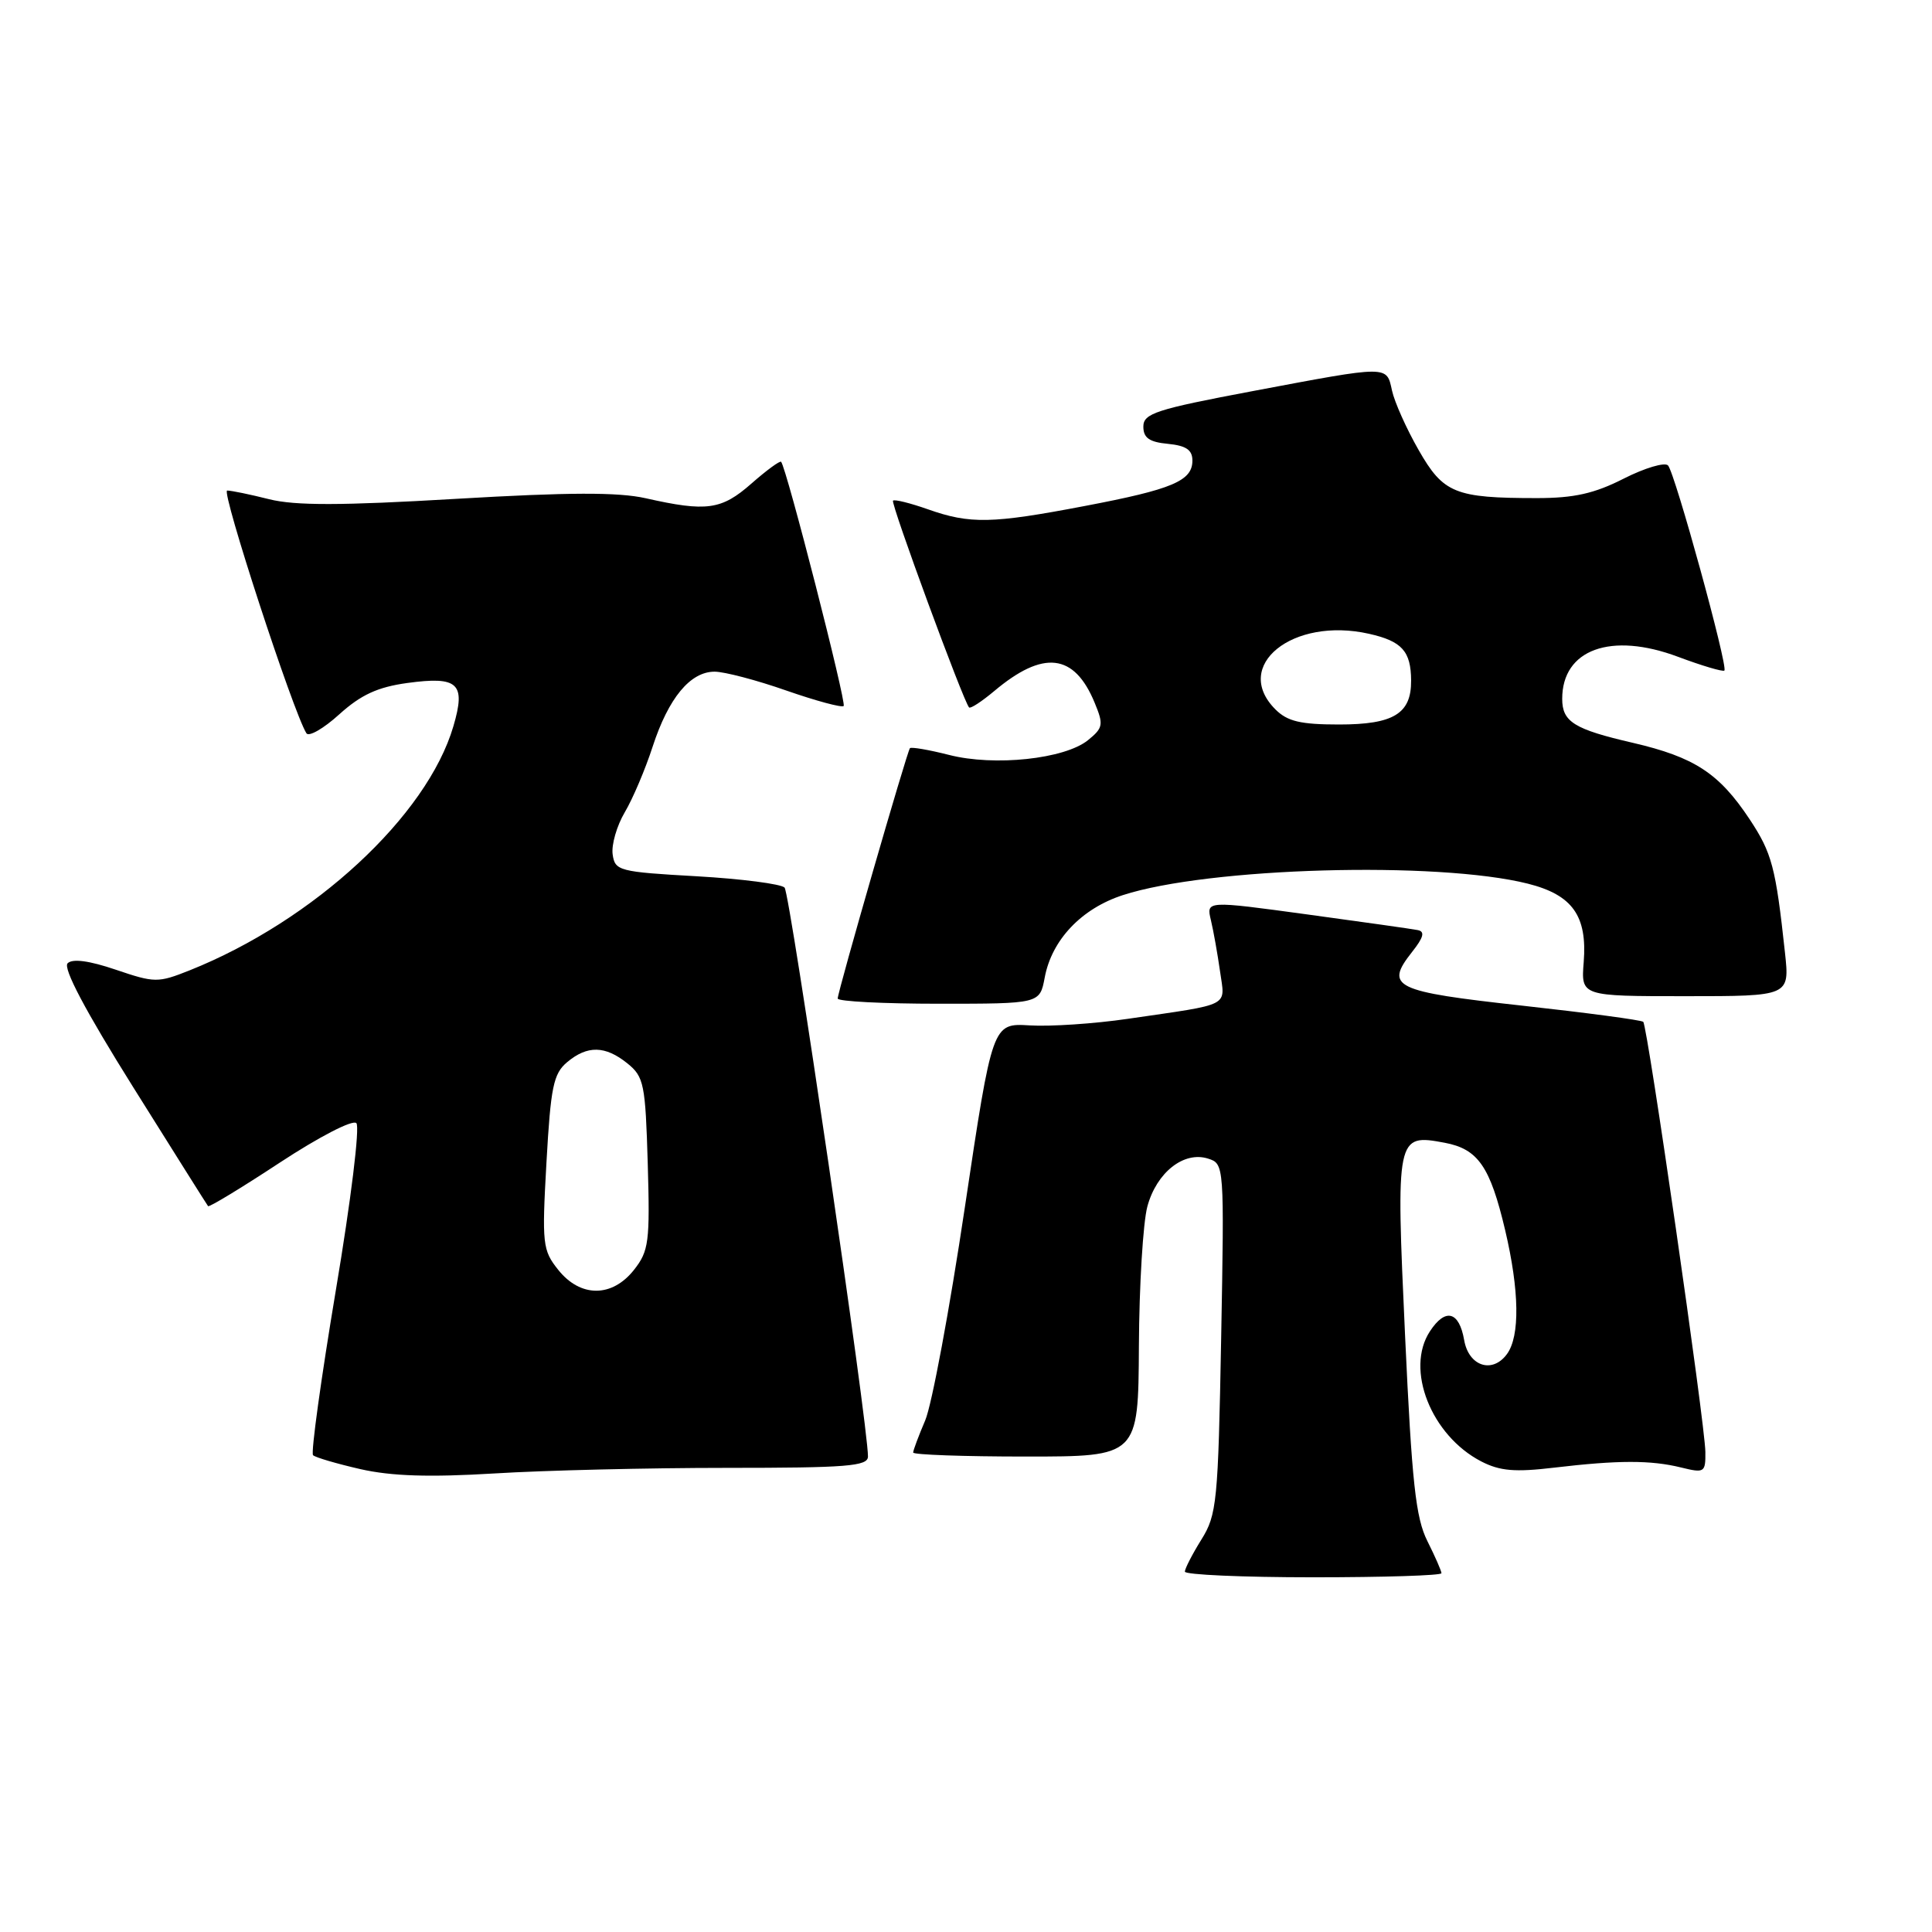 <?xml version="1.0" encoding="UTF-8" standalone="no"?>
<!DOCTYPE svg PUBLIC "-//W3C//DTD SVG 1.1//EN" "http://www.w3.org/Graphics/SVG/1.1/DTD/svg11.dtd" >
<svg xmlns="http://www.w3.org/2000/svg" xmlns:xlink="http://www.w3.org/1999/xlink" version="1.1" viewBox="0 0 256 256">
 <g >
 <path fill="currentColor"
d=" M 191.00 208.46 C 191.00 208.16 190.16 206.25 189.14 204.21 C 187.59 201.14 187.08 196.46 186.18 177.00 C 184.96 150.47 185.01 150.22 191.42 151.42 C 195.85 152.25 197.45 154.57 199.44 163.00 C 201.33 171.02 201.42 177.05 199.68 179.42 C 197.75 182.06 194.61 181.04 194.01 177.57 C 193.34 173.74 191.52 173.27 189.47 176.41 C 186.17 181.44 189.63 190.21 196.28 193.65 C 198.75 194.92 200.74 195.09 205.94 194.47 C 214.41 193.47 218.73 193.46 222.75 194.45 C 225.85 195.21 226.00 195.12 225.97 192.38 C 225.93 188.70 218.31 135.98 217.74 135.40 C 217.50 135.16 210.27 134.20 201.67 133.25 C 184.69 131.38 183.45 130.78 187.09 126.16 C 188.65 124.19 188.84 123.43 187.85 123.24 C 187.11 123.09 180.50 122.16 173.17 121.16 C 159.83 119.34 159.83 119.34 160.45 121.92 C 160.79 123.34 161.33 126.39 161.66 128.70 C 162.33 133.49 163.34 132.97 149.44 135.00 C 145.01 135.65 139.16 136.04 136.44 135.87 C 131.50 135.57 131.50 135.57 127.84 160.03 C 125.83 173.49 123.47 186.17 122.59 188.22 C 121.72 190.26 121.00 192.18 121.00 192.47 C 121.00 192.76 127.71 193.00 135.91 193.00 C 150.83 193.00 150.83 193.00 150.91 178.38 C 150.95 170.33 151.46 162.01 152.03 159.87 C 153.25 155.36 156.86 152.50 160.07 153.52 C 162.22 154.20 162.23 154.33 161.81 177.35 C 161.41 199.03 161.24 200.72 159.19 204.00 C 157.99 205.93 157.01 207.84 157.00 208.25 C 157.00 208.66 164.65 209.00 174.00 209.00 C 183.35 209.00 191.00 208.76 191.00 208.46 Z  M 96.25 194.50 C 112.25 194.50 115.00 194.28 115.01 193.00 C 115.05 189.03 104.69 118.39 103.96 117.61 C 103.50 117.13 98.26 116.45 92.31 116.11 C 82.02 115.53 81.48 115.39 81.18 113.21 C 81.00 111.95 81.72 109.44 82.78 107.64 C 83.85 105.84 85.51 101.92 86.48 98.93 C 88.58 92.49 91.46 89.00 94.69 89.00 C 95.98 89.00 100.26 90.12 104.19 91.50 C 108.12 92.87 111.54 93.79 111.79 93.55 C 112.19 93.14 104.20 61.93 103.50 61.19 C 103.34 61.02 101.56 62.32 99.55 64.09 C 95.59 67.57 93.63 67.84 85.56 66.02 C 81.90 65.20 75.40 65.22 60.42 66.10 C 45.17 67.00 39.11 67.01 35.67 66.15 C 33.16 65.52 30.66 65.00 30.10 65.00 C 29.26 65.00 38.81 94.27 40.60 97.16 C 40.91 97.67 42.88 96.54 44.96 94.65 C 47.83 92.06 50.04 91.04 53.97 90.50 C 60.72 89.58 61.75 90.54 60.08 96.22 C 56.59 108.12 41.57 122.01 25.12 128.58 C 20.92 130.25 20.50 130.24 15.34 128.49 C 11.81 127.29 9.60 127.00 8.96 127.64 C 8.32 128.28 11.32 133.95 17.65 144.06 C 22.97 152.55 27.43 159.65 27.57 159.82 C 27.70 160.00 31.99 157.40 37.08 154.05 C 42.29 150.63 46.73 148.33 47.22 148.82 C 47.70 149.30 46.51 159.02 44.50 170.97 C 42.54 182.68 41.18 192.51 41.48 192.82 C 41.79 193.12 44.62 193.95 47.77 194.67 C 51.88 195.60 56.88 195.76 65.50 195.24 C 72.10 194.83 85.94 194.50 96.25 194.50 Z  M 138.43 129.53 C 139.36 124.54 143.30 120.39 148.78 118.61 C 160.09 114.93 190.47 114.08 202.45 117.09 C 208.36 118.58 210.33 121.35 209.85 127.48 C 209.49 132.00 209.49 132.00 223.31 132.00 C 237.14 132.00 237.14 132.00 236.52 126.25 C 235.29 114.89 234.80 113.04 231.83 108.55 C 227.79 102.46 224.53 100.33 216.37 98.43 C 208.58 96.63 207.00 95.65 207.00 92.60 C 207.00 86.05 213.46 83.70 222.35 87.03 C 225.53 88.22 228.30 89.04 228.49 88.85 C 229.00 88.34 221.94 62.65 221.02 61.67 C 220.59 61.22 217.95 62.00 215.15 63.42 C 211.26 65.40 208.56 66.00 203.66 66.00 C 192.79 66.00 191.25 65.37 187.97 59.62 C 186.36 56.81 184.78 53.27 184.45 51.76 C 183.71 48.40 184.15 48.40 166.00 51.82 C 153.16 54.24 151.50 54.78 151.50 56.53 C 151.50 58.02 152.29 58.58 154.75 58.81 C 157.17 59.05 158.00 59.61 158.00 61.03 C 158.00 63.72 155.35 64.84 143.72 67.05 C 131.42 69.40 128.55 69.46 122.97 67.49 C 120.61 66.66 118.53 66.14 118.33 66.34 C 117.99 66.68 127.68 93.01 128.41 93.74 C 128.60 93.93 130.09 92.95 131.74 91.57 C 138.24 86.10 142.34 86.57 145.04 93.10 C 146.25 96.02 146.18 96.44 144.16 98.08 C 141.06 100.58 131.75 101.57 125.75 100.03 C 123.07 99.35 120.74 98.95 120.57 99.14 C 120.18 99.60 111.00 131.40 111.00 132.31 C 111.00 132.69 117.02 133.00 124.39 133.00 C 137.78 133.00 137.78 133.00 138.43 129.53 Z  M 73.96 168.25 C 71.89 165.66 71.80 164.84 72.41 154.00 C 72.97 144.03 73.33 142.27 75.14 140.75 C 77.83 138.49 80.20 138.54 83.14 140.91 C 85.33 142.68 85.52 143.65 85.83 154.17 C 86.13 164.56 85.98 165.76 84.01 168.26 C 81.10 171.95 76.90 171.95 73.96 168.25 Z  M 169.00 94.00 C 163.21 88.21 171.28 81.70 181.40 83.98 C 185.77 84.96 186.96 86.29 186.98 90.18 C 187.01 94.57 184.66 96.00 177.43 96.00 C 172.33 96.00 170.59 95.59 169.00 94.00 Z "/>
</g>
</svg>